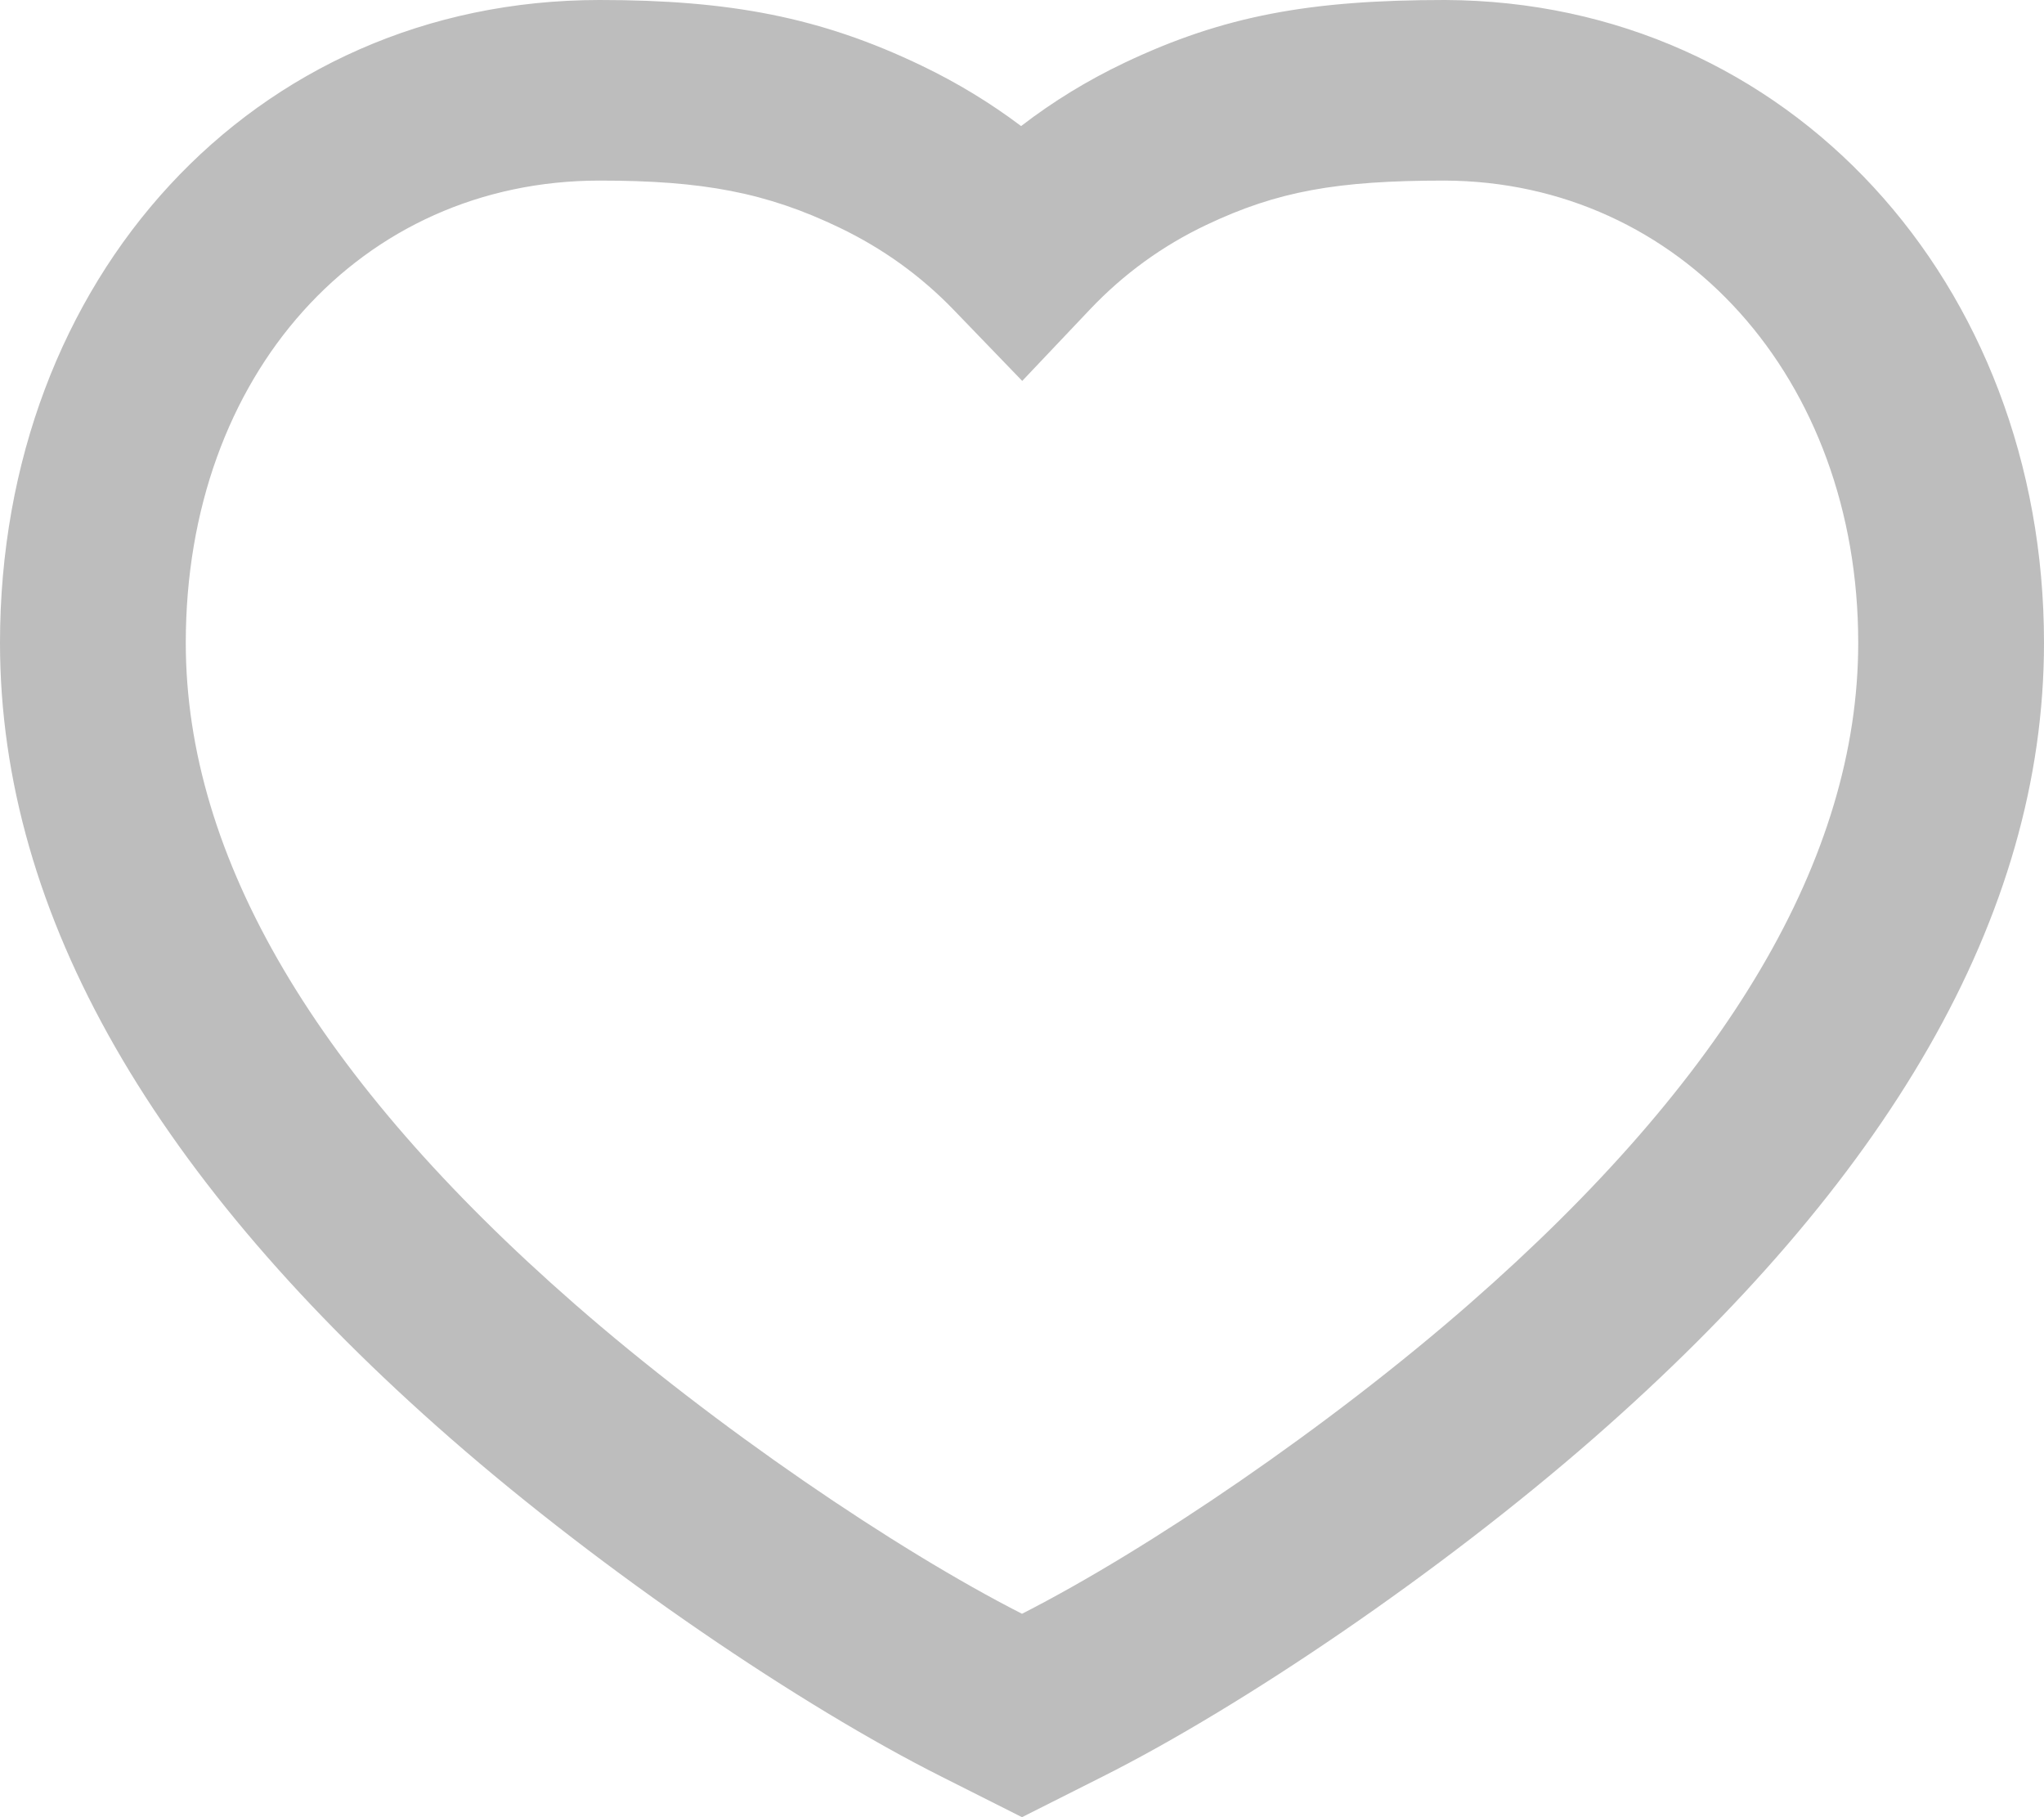 <svg width="18" height="16" viewBox="0 0 18 16" fill="none" xmlns="http://www.w3.org/2000/svg">
<path fill-rule="evenodd" clip-rule="evenodd" d="M12.725 1.28007e-05C11.541 0 10.777 0.137 9.902 0.553C9.578 0.707 9.274 0.893 8.992 1.11C8.72 0.905 8.428 0.728 8.118 0.579C7.226 0.15 6.423 0 5.281 0C2.223 0 0 2.462 0 5.66C0 8.075 1.386 10.408 3.967 12.664C5.322 13.848 7.052 15.02 8.291 15.643L9 16L9.709 15.643C10.948 15.02 12.678 13.848 14.033 12.664C16.614 10.408 18 8.075 18 5.66C18 2.496 15.757 0.012 12.725 1.28007e-05ZM16.364 5.66C16.364 7.552 15.207 9.5 12.938 11.482C11.702 12.563 10.112 13.643 9 14.209C7.888 13.643 6.298 12.563 5.061 11.482C2.793 9.5 1.636 7.552 1.636 5.66C1.636 3.297 3.178 1.59 5.281 1.59C6.189 1.59 6.748 1.695 7.392 2.004C7.773 2.187 8.109 2.428 8.4 2.73L9.002 3.354L9.598 2.725C9.896 2.411 10.237 2.164 10.622 1.981C11.247 1.684 11.771 1.59 12.722 1.59C14.799 1.598 16.364 3.33 16.364 5.66Z" fill="#BDBDBD"/>
</svg>
